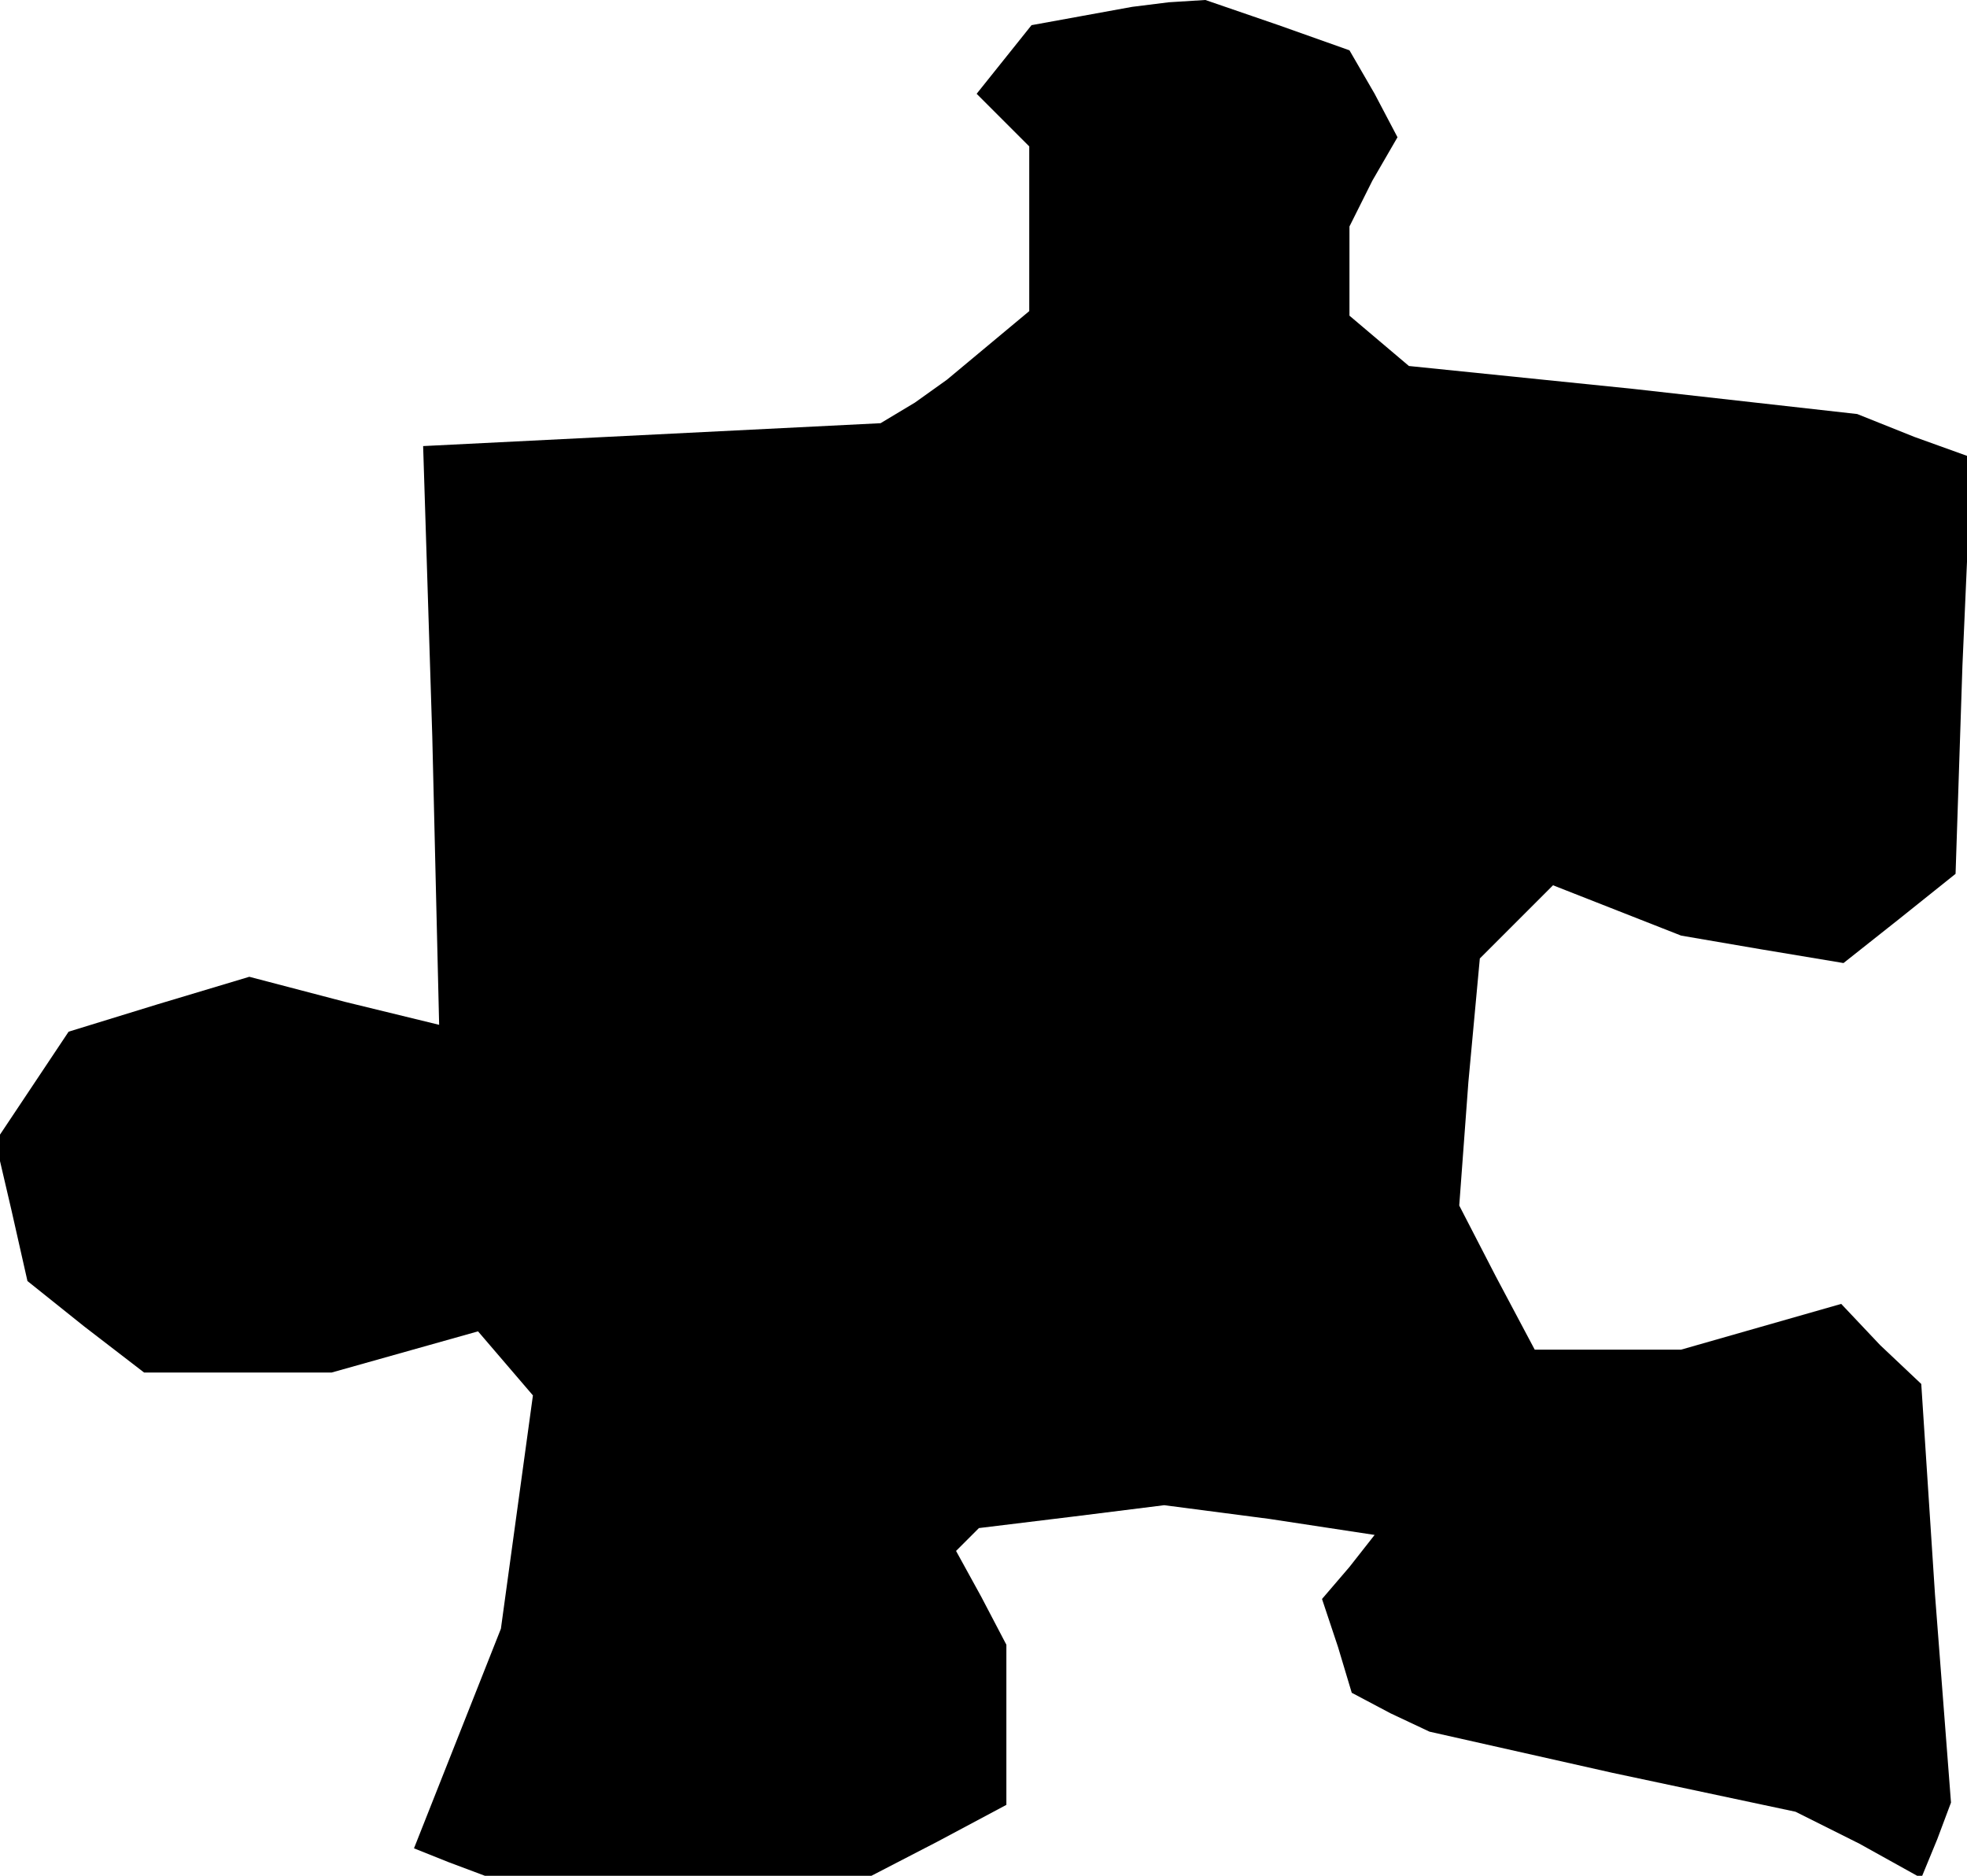 <?xml version="1.0" standalone="no"?>
<!DOCTYPE svg PUBLIC "-//W3C//DTD SVG 20010904//EN"
 "http://www.w3.org/TR/2001/REC-SVG-20010904/DTD/svg10.dtd">
<svg version="1.0" xmlns="http://www.w3.org/2000/svg"
 width="86pt" height="82pt" viewBox="0 0 86 82"
 preserveAspectRatio="xMidYMid meet">
<g transform="translate(0,82) scale(0.1,-0.1)"
fill="#000000" stroke="none">
<path d="M473 813 l-22 -4 -12 -15 -12 -15 11 -11 12 -12 0 -36 0 -36 -18 -15
-18 -15 -14 -10 -15 -9 -100 -5 -100 -5 4 -127 3 -126 -41 10 -42 11 -40 -12
-39 -12 -16 -24 -16 -24 7 -30 7 -31 25 -20 26 -20 41 0 41 0 32 9 32 9 12
-14 12 -14 -7 -51 -7 -51 -19 -48 -19 -48 15 -6 16 -6 84 0 85 0 29 15 30 16
0 35 0 35 -11 21 -11 20 5 5 5 5 41 5 40 5 46 -6 46 -7 -11 -14 -12 -14 7 -21
6 -20 17 -9 17 -8 80 -18 80 -17 28 -14 27 -15 7 17 6 16 -7 91 -6 92 -18 17
-17 18 -35 -10 -35 -10 -32 0 -32 0 -17 32 -16 31 4 54 5 54 16 16 16 16 28
-11 28 -11 35 -6 36 -6 24 19 25 20 3 91 4 91 -25 9 -25 10 -98 11 -98 10 -13
11 -13 11 0 20 0 19 10 20 11 19 -10 19 -11 19 -31 11 -32 11 -16 -1 -16 -2
-22 -4z"/>
</g>
</svg>
